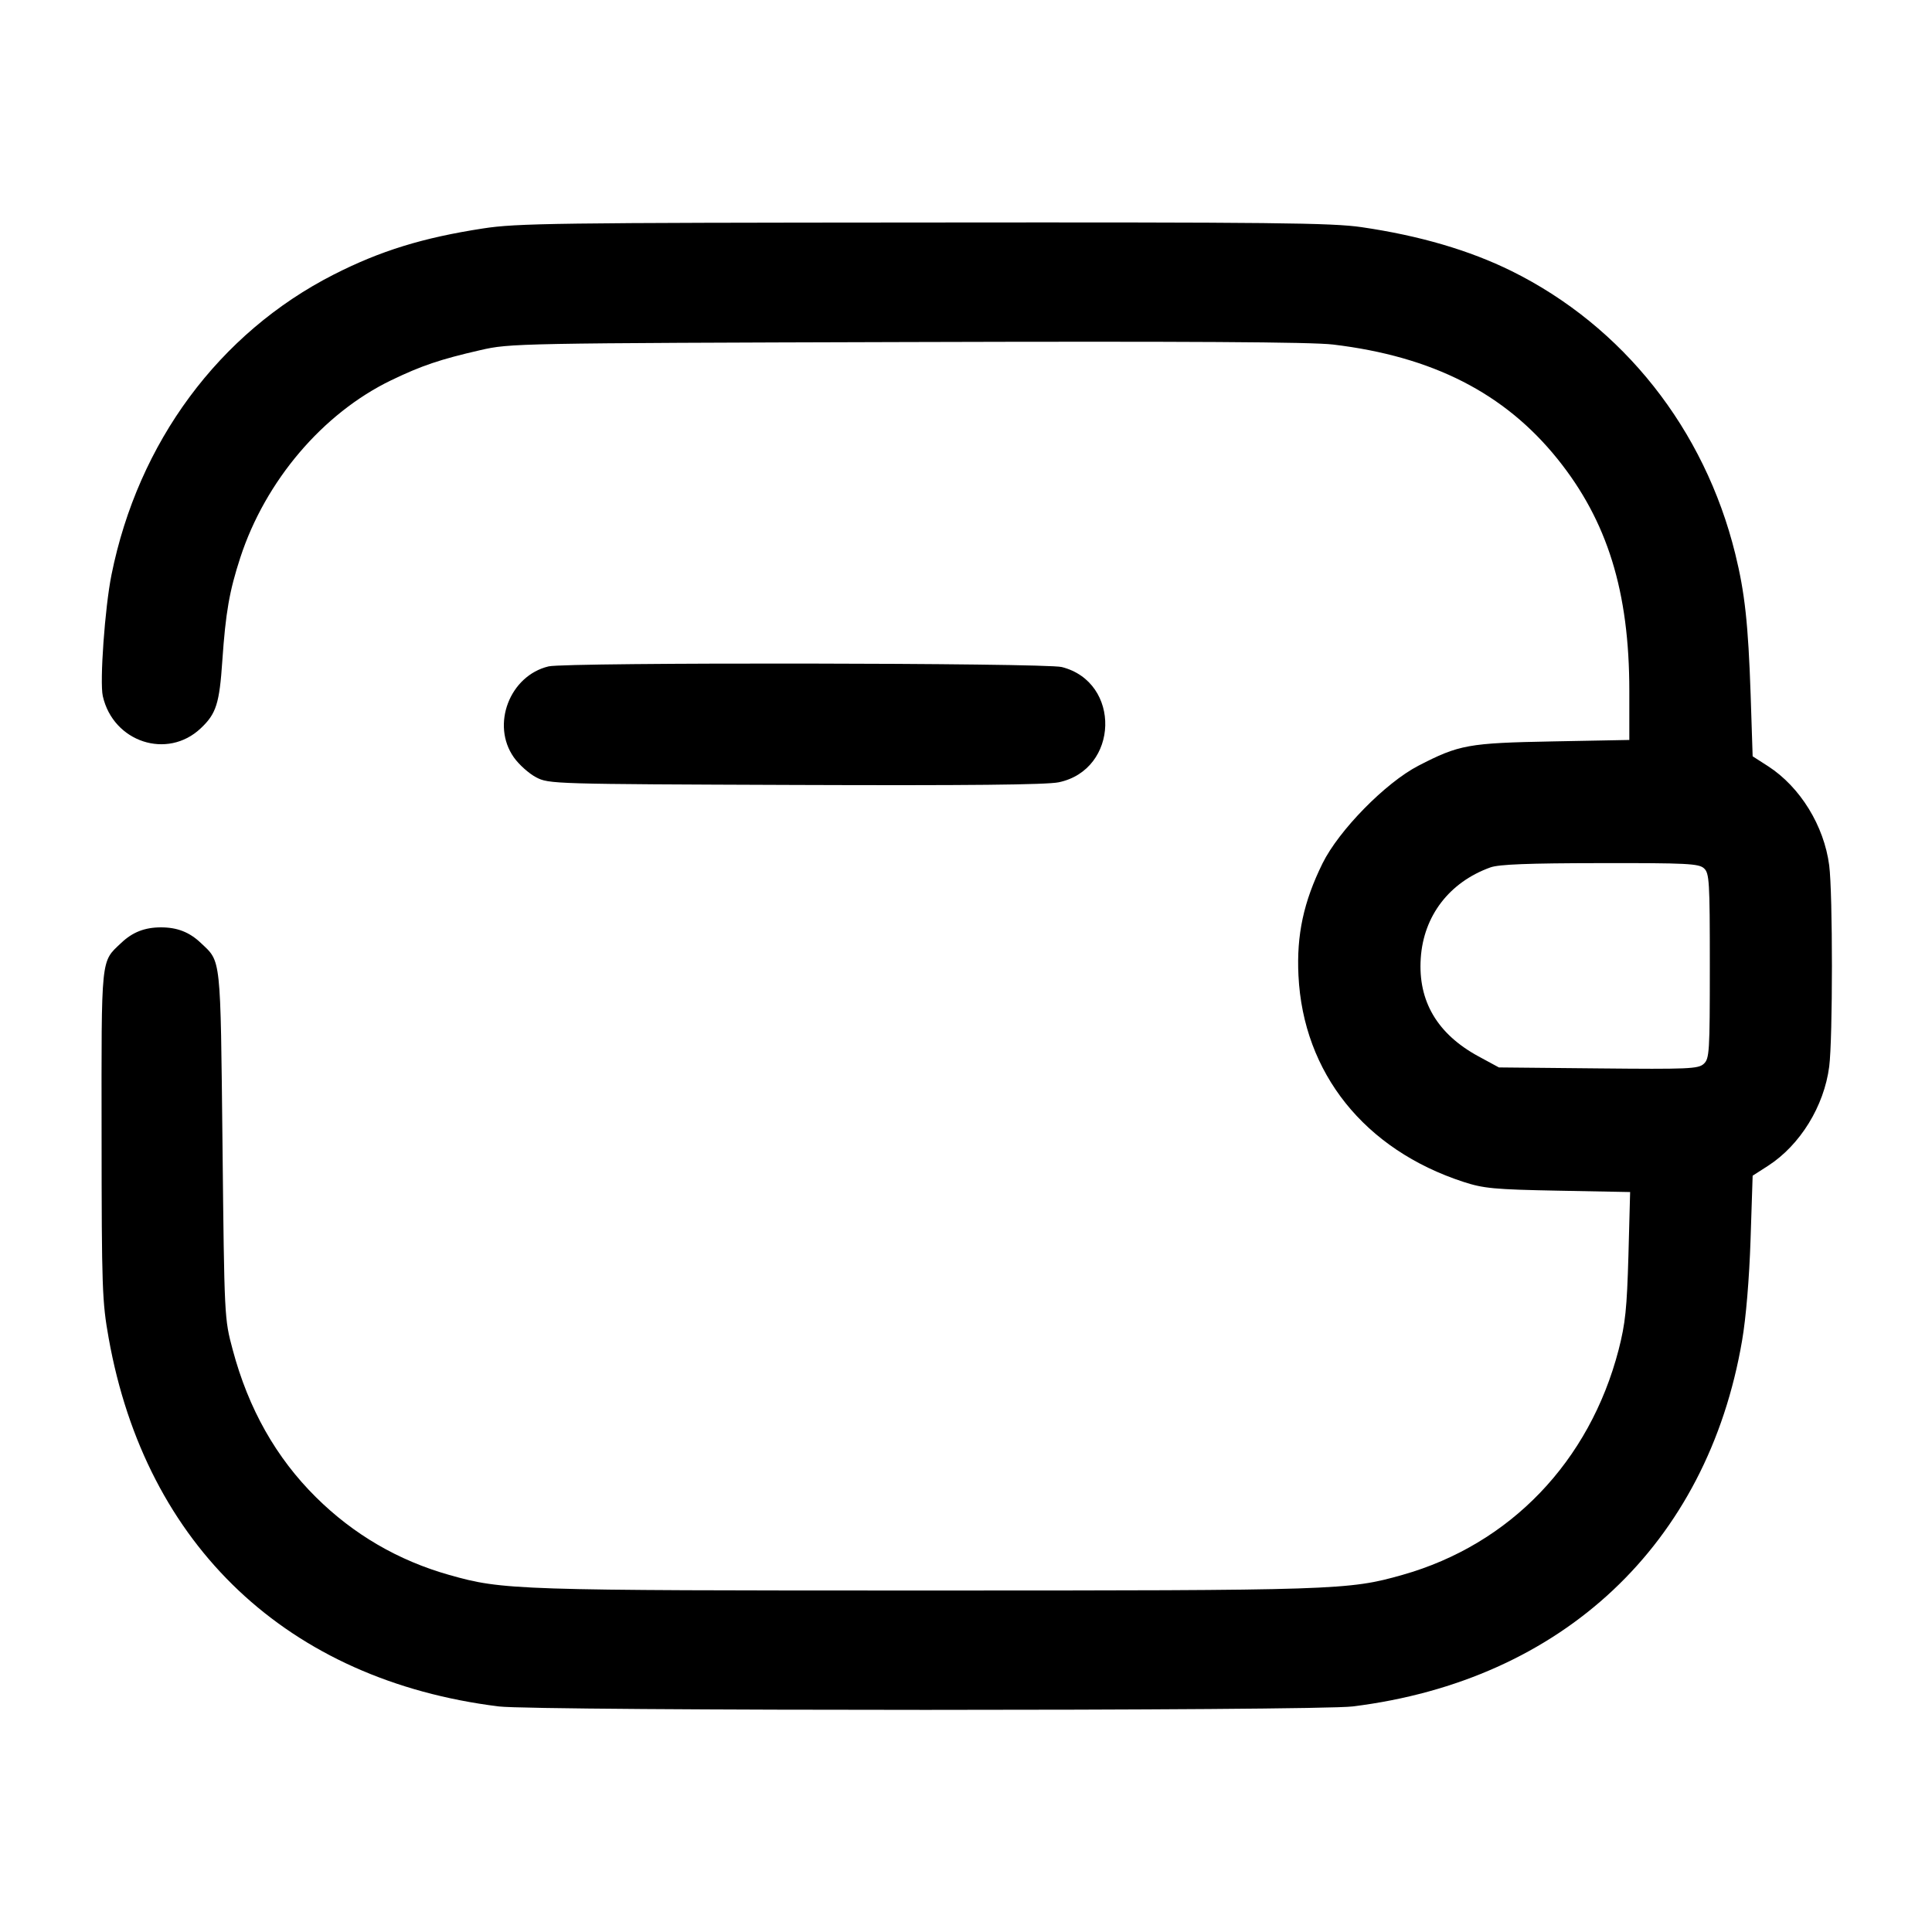 <svg width="24" height="24" viewBox="0 0 24 24" fill="none" xmlns="http://www.w3.org/2000/svg"><path d="M6.000 2.838 C 5.253 2.953,4.724 3.116,4.145 3.411 C 2.722 4.136,1.716 5.495,1.385 7.140 C 1.303 7.545,1.237 8.469,1.277 8.647 C 1.406 9.219,2.079 9.440,2.494 9.047 C 2.686 8.866,2.726 8.741,2.762 8.205 C 2.803 7.610,2.849 7.344,2.985 6.927 C 3.296 5.974,4.010 5.134,4.859 4.724 C 5.237 4.542,5.467 4.464,5.969 4.349 C 6.335 4.265,6.407 4.263,11.260 4.249 C 14.760 4.239,16.290 4.248,16.560 4.280 C 17.796 4.428,18.689 4.883,19.347 5.700 C 19.968 6.472,20.240 7.349,20.240 8.581 L 20.240 9.192 19.290 9.210 C 18.239 9.230,18.127 9.250,17.620 9.512 C 17.212 9.723,16.632 10.314,16.429 10.725 C 16.194 11.202,16.105 11.613,16.130 12.119 C 16.189 13.329,16.950 14.281,18.180 14.682 C 18.429 14.763,18.560 14.776,19.355 14.791 L 20.250 14.808 20.229 15.594 C 20.210 16.258,20.191 16.440,20.107 16.768 C 19.746 18.157,18.758 19.186,17.421 19.564 C 16.751 19.754,16.606 19.758,11.500 19.758 C 6.394 19.758,6.249 19.754,5.579 19.564 C 4.947 19.385,4.392 19.062,3.925 18.599 C 3.430 18.109,3.086 17.500,2.891 16.768 C 2.787 16.380,2.787 16.380,2.764 14.220 C 2.738 11.854,2.749 11.954,2.494 11.713 C 2.353 11.579,2.201 11.520,2.000 11.520 C 1.799 11.520,1.647 11.579,1.506 11.713 C 1.250 11.955,1.260 11.858,1.262 14.100 C 1.263 16.009,1.269 16.171,1.350 16.623 C 1.811 19.206,3.577 20.873,6.196 21.198 C 6.657 21.255,16.343 21.255,16.804 21.198 C 19.409 20.875,21.209 19.184,21.641 16.652 C 21.689 16.375,21.730 15.885,21.746 15.401 L 21.772 14.605 21.965 14.481 C 22.363 14.223,22.659 13.742,22.723 13.250 C 22.768 12.900,22.768 11.100,22.723 10.750 C 22.659 10.258,22.363 9.777,21.965 9.519 L 21.772 9.395 21.747 8.627 C 21.717 7.750,21.675 7.362,21.556 6.880 C 21.174 5.330,20.163 4.053,18.777 3.367 C 18.253 3.109,17.638 2.928,16.915 2.822 C 16.546 2.768,15.820 2.760,11.475 2.764 C 6.890 2.767,6.421 2.773,6.000 2.838 M6.815 8.278 C 6.331 8.393,6.098 9.004,6.383 9.408 C 6.447 9.499,6.572 9.610,6.660 9.656 C 6.818 9.739,6.865 9.740,9.878 9.751 C 12.020 9.759,13.000 9.749,13.151 9.718 C 13.902 9.562,13.931 8.473,13.189 8.286 C 12.979 8.234,7.033 8.226,6.815 8.278 M21.167 10.786 C 21.234 10.847,21.240 10.939,21.240 12.000 C 21.240 13.074,21.235 13.152,21.164 13.216 C 21.096 13.278,20.973 13.283,19.854 13.272 L 18.620 13.260 18.367 13.123 C 17.855 12.845,17.614 12.437,17.649 11.905 C 17.683 11.377,18.005 10.958,18.515 10.775 C 18.621 10.737,18.987 10.723,19.877 10.722 C 20.955 10.720,21.102 10.728,21.167 10.786 " stroke="none" fill-rule="evenodd" fill="black"></path></svg>